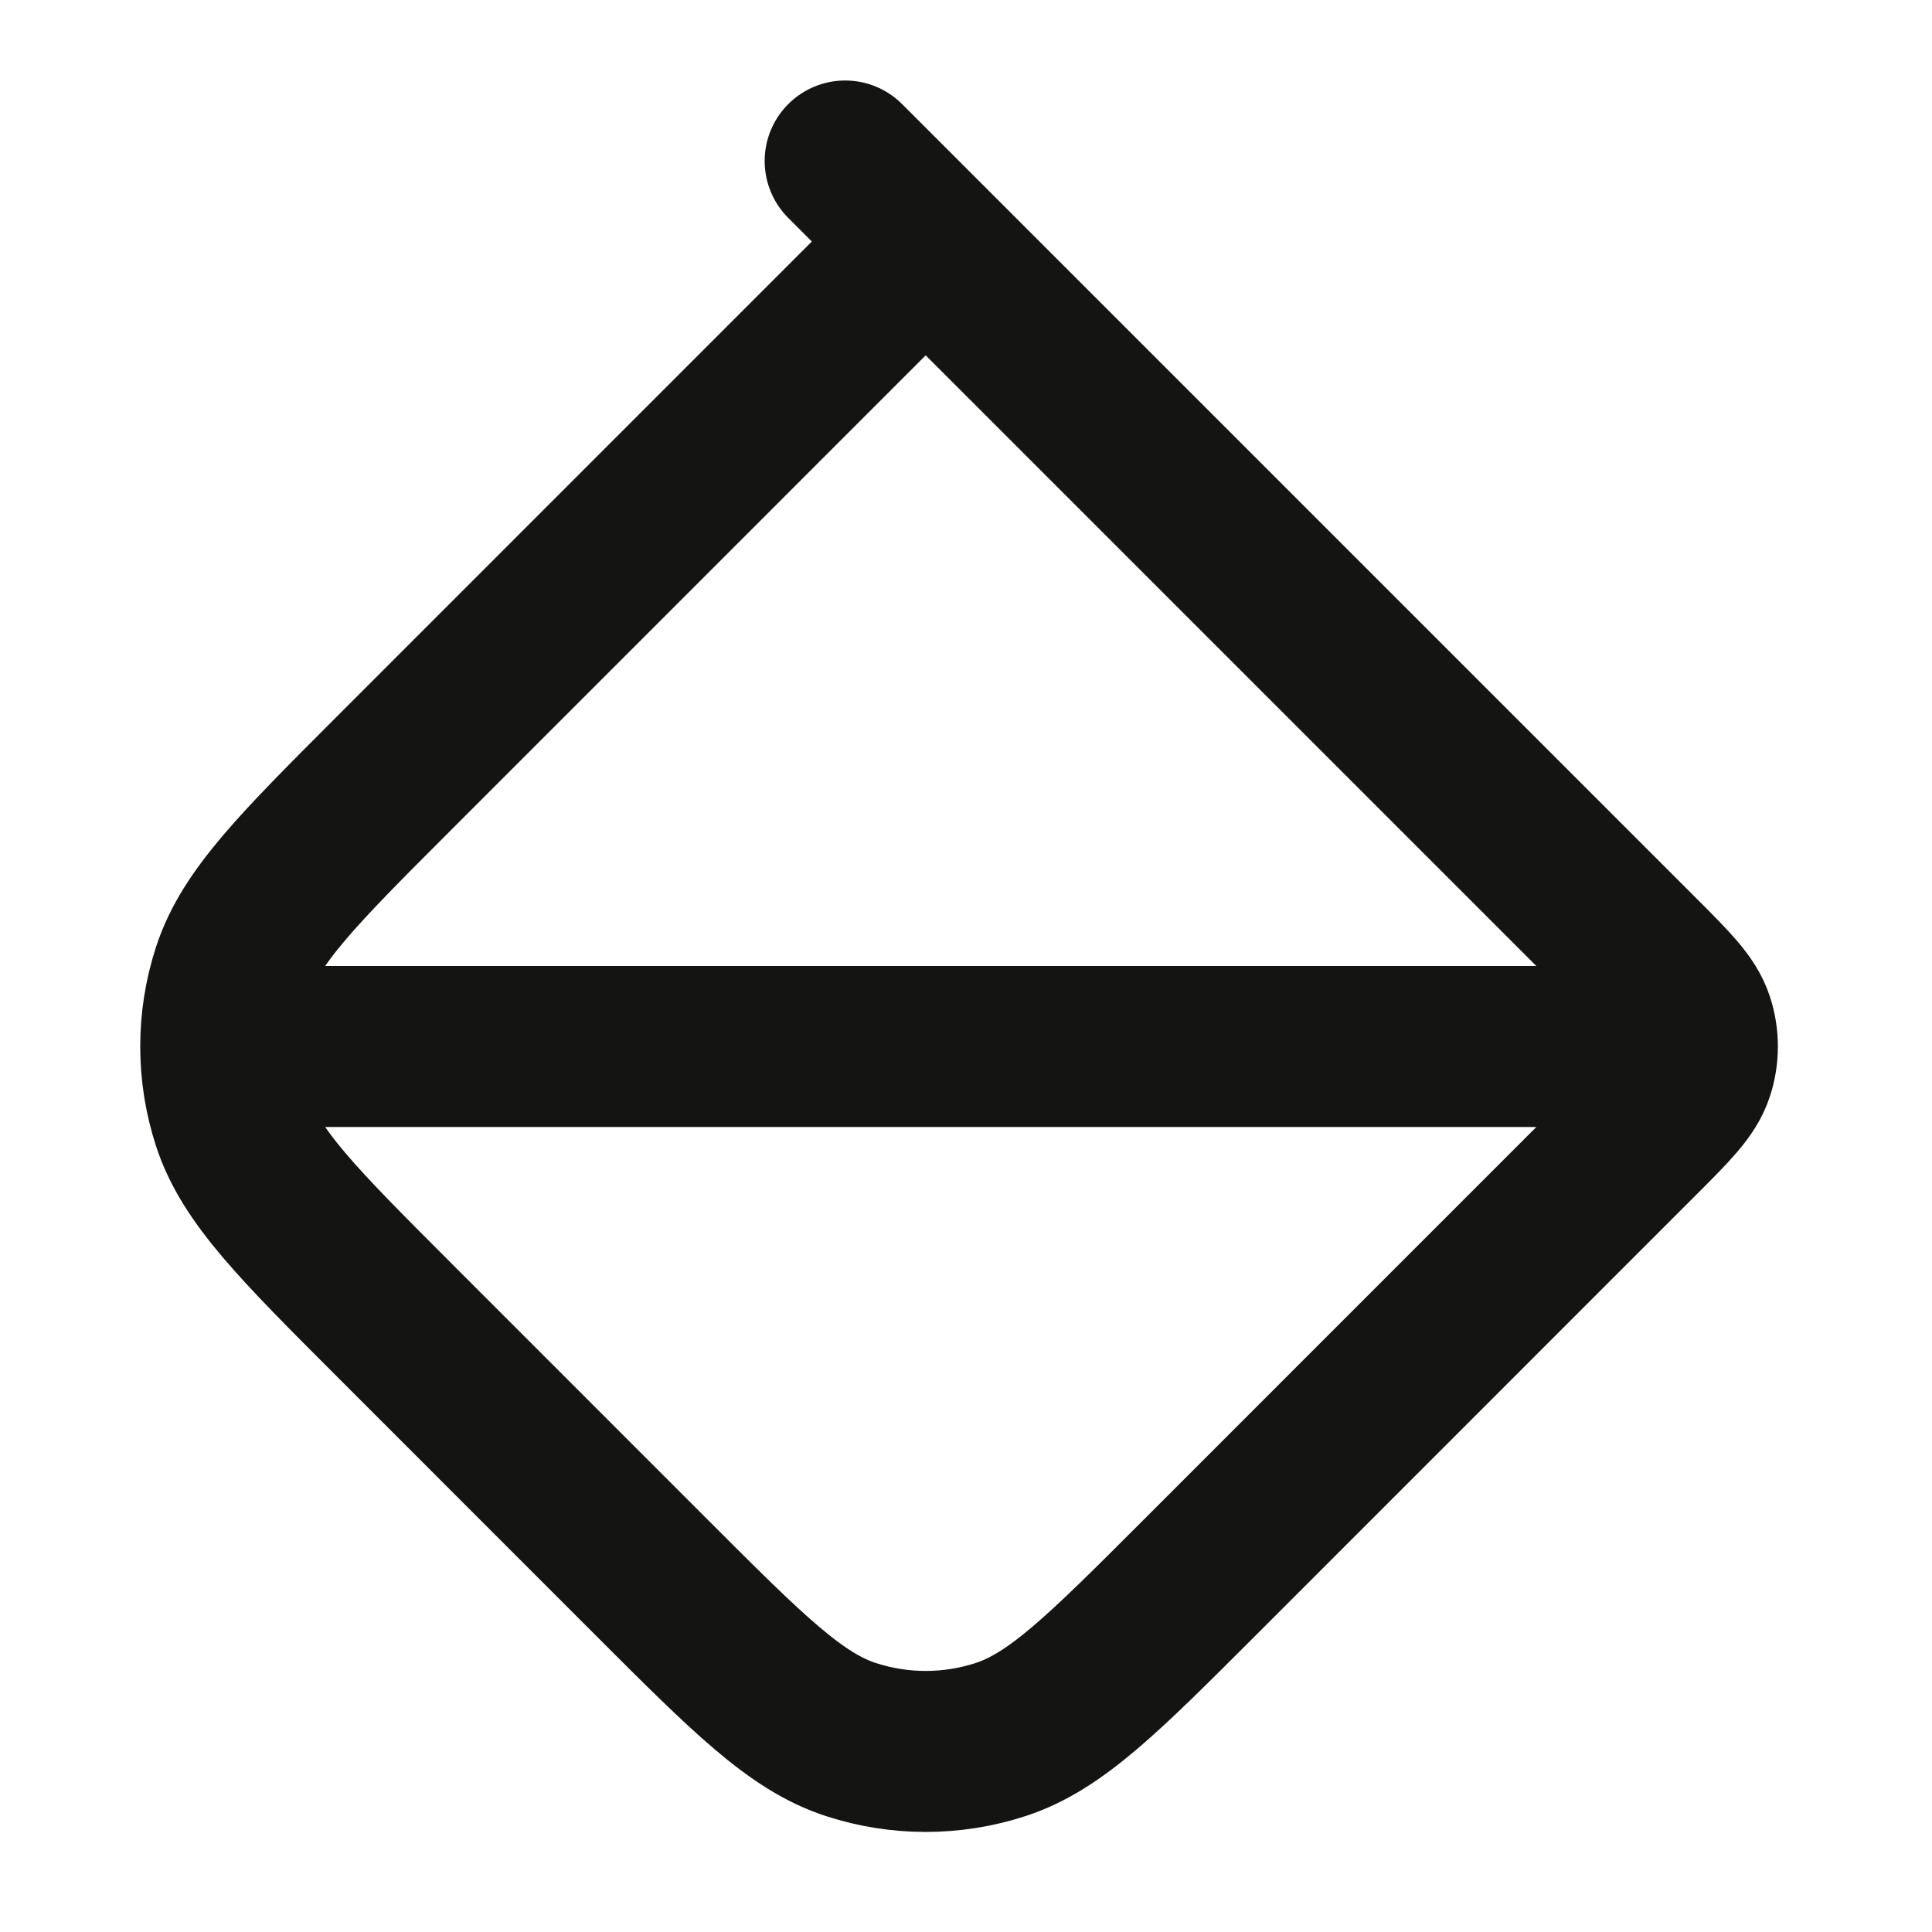 <svg width="24" height="24" viewBox="0 0 24 24" fill="none" xmlns="http://www.w3.org/2000/svg">
<path d="M3 13H20M11.999 3.5L10.499 2M11.499 3L20.368 11.869C20.764 12.265 20.962 12.463 21.036 12.691C21.102 12.892 21.102 13.108 21.036 13.309C20.962 13.537 20.764 13.735 20.368 14.131L14.894 19.606C13.706 20.794 13.112 21.388 12.427 21.61C11.824 21.806 11.175 21.806 10.572 21.61C9.888 21.388 9.293 20.794 8.105 19.606L4.894 16.394C3.706 15.206 3.112 14.612 2.889 13.927C2.693 13.325 2.693 12.675 2.889 12.073C3.112 11.388 3.706 10.794 4.894 9.606L11.499 3Z" stroke="#141412" stroke-width="2" stroke-linecap="round" stroke-linejoin="round"/>
</svg>
